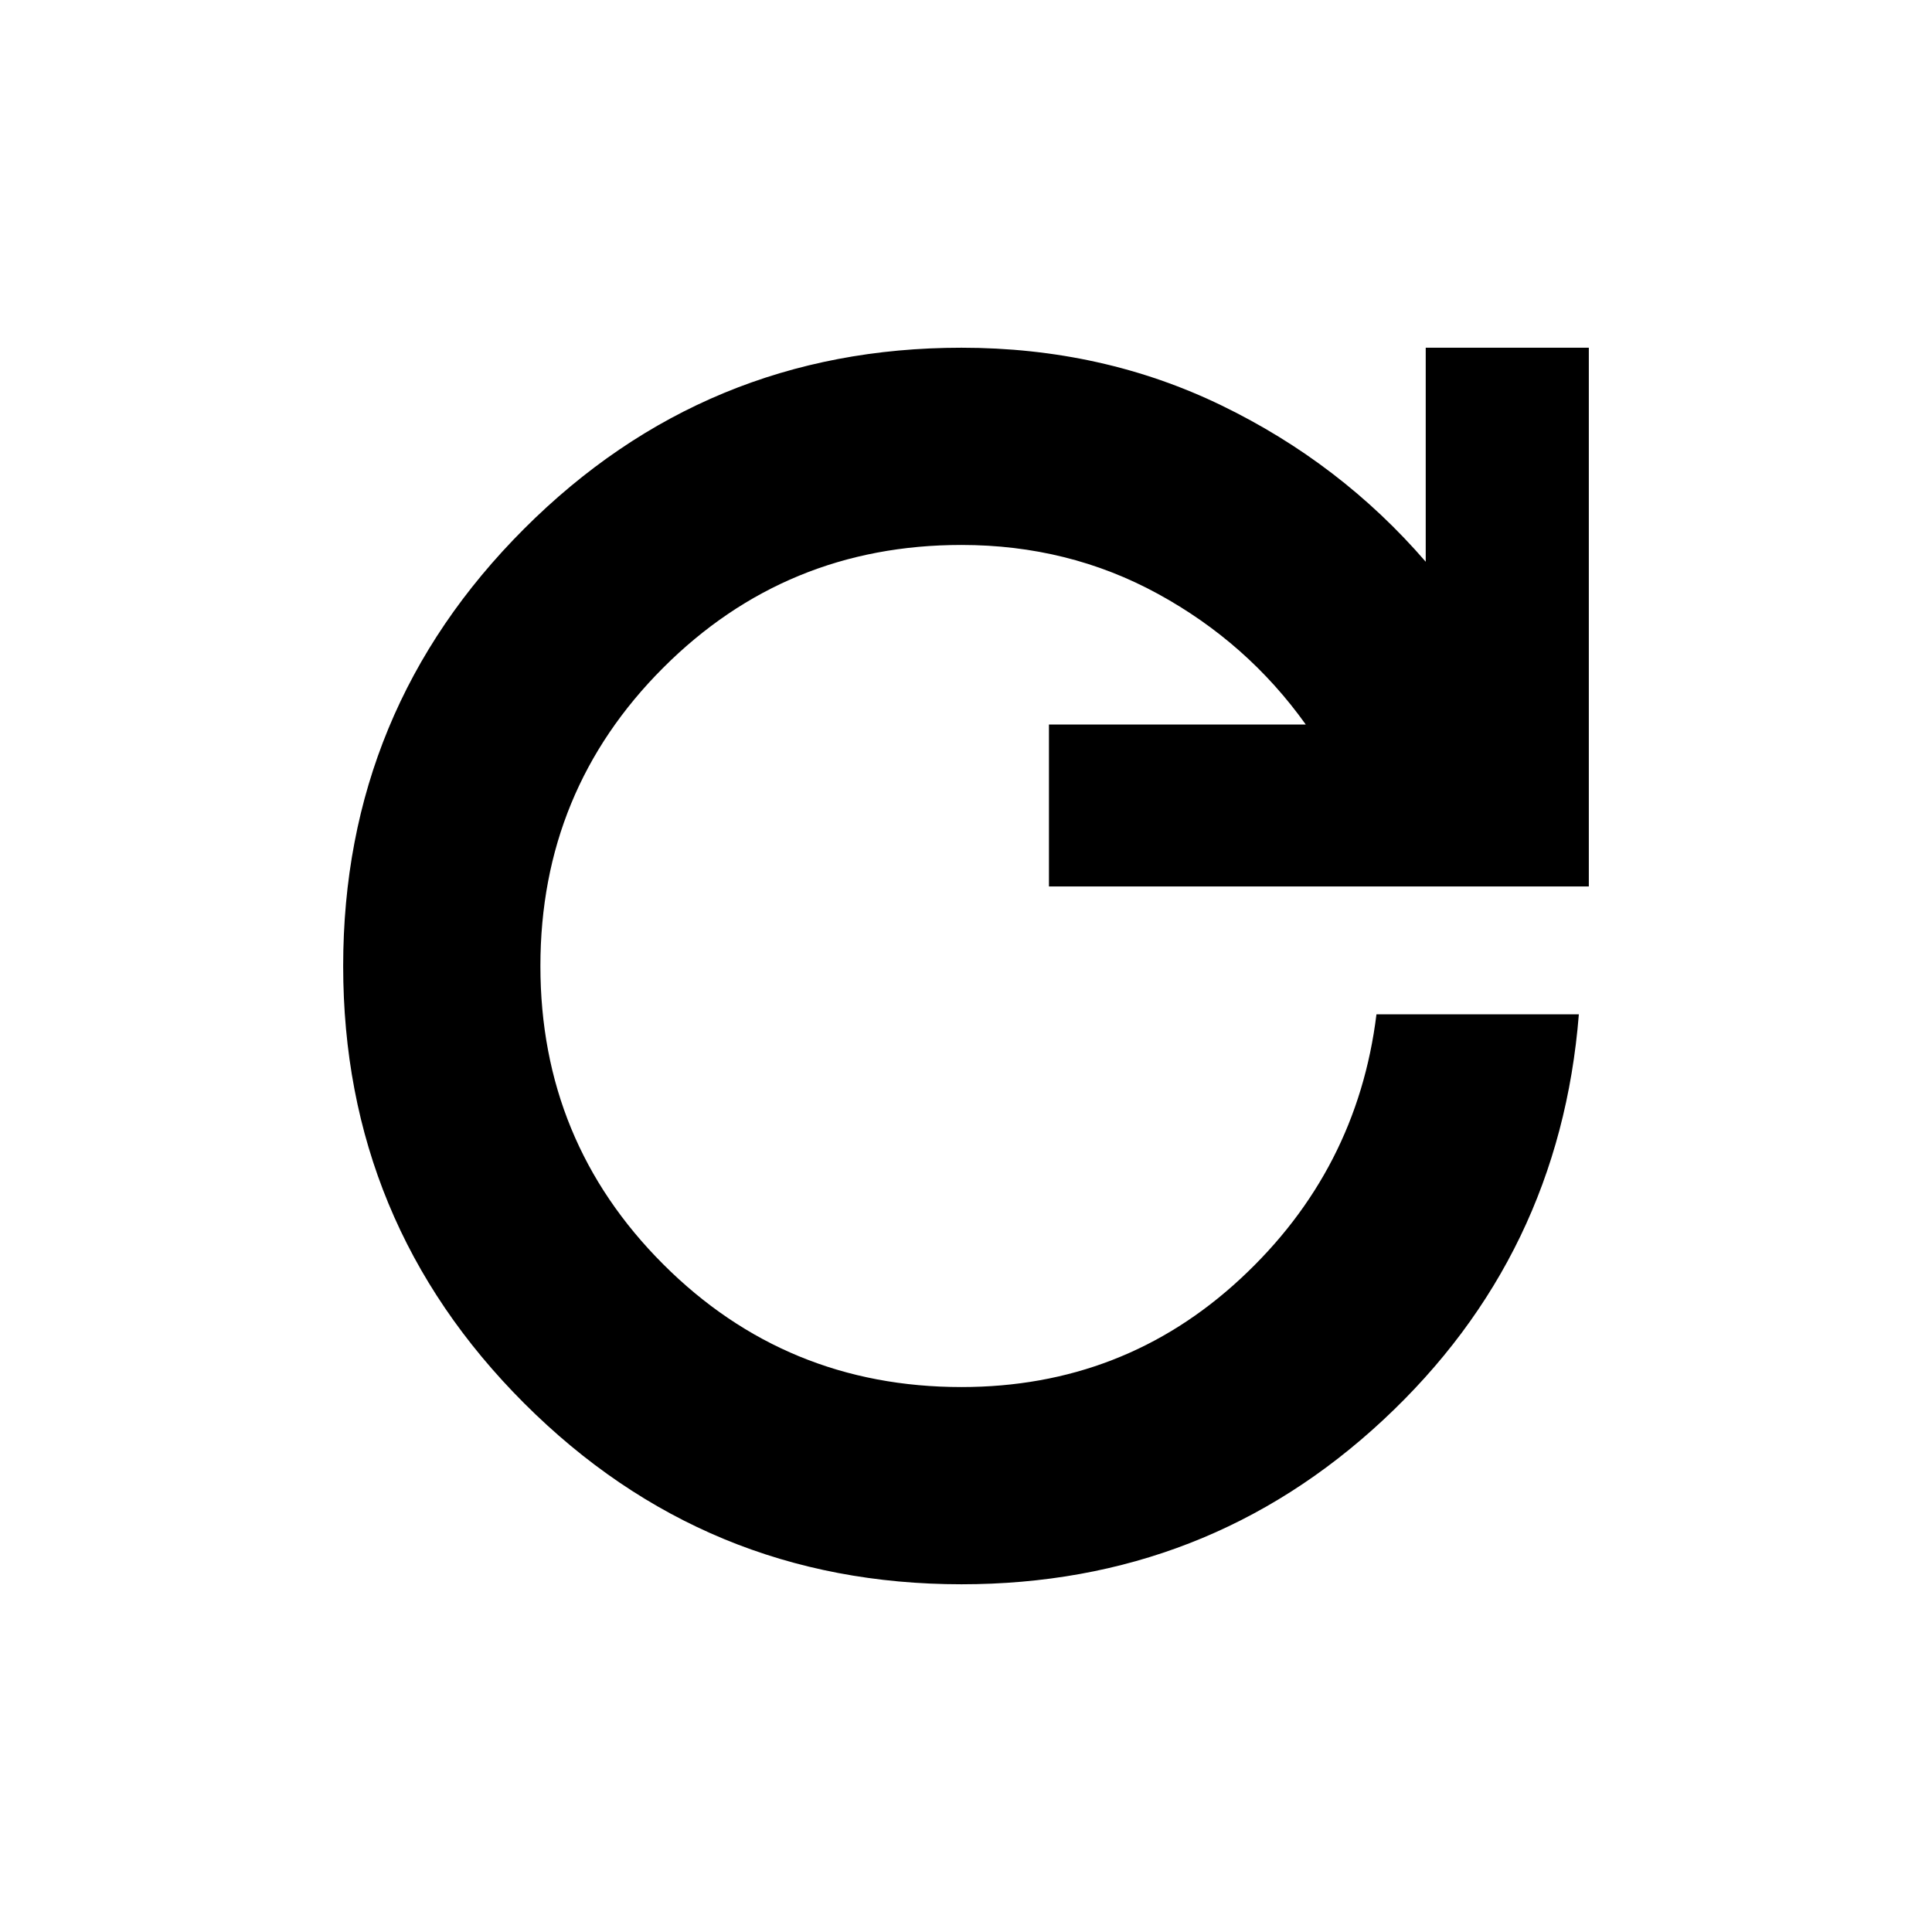 <svg xmlns="http://www.w3.org/2000/svg" height="20" viewBox="0 -960 960 960" width="20"><path d="M477.739-172.782q-127.348 0-217.283-89.935Q170.521-352.652 170.521-480q0-127.348 89.935-217.283 89.935-89.935 217.283-89.935 70.087 0 129.261 28.695 59.174 28.696 101.435 77.653v-106.348h81.044v267.697H521.217V-600h127.609q-29-40.609-73.457-64.913-44.456-24.304-97.63-24.304-87.174 0-148.195 61.022Q268.522-567.174 268.522-480q0 87.174 61.022 148.195 61.021 61.022 148.195 61.022 80.609 0 138.63-53.804Q674.391-378.391 683.956-456h100.567q-9.566 119.913-97.218 201.566-87.653 81.652-209.566 81.652Z"/></svg>